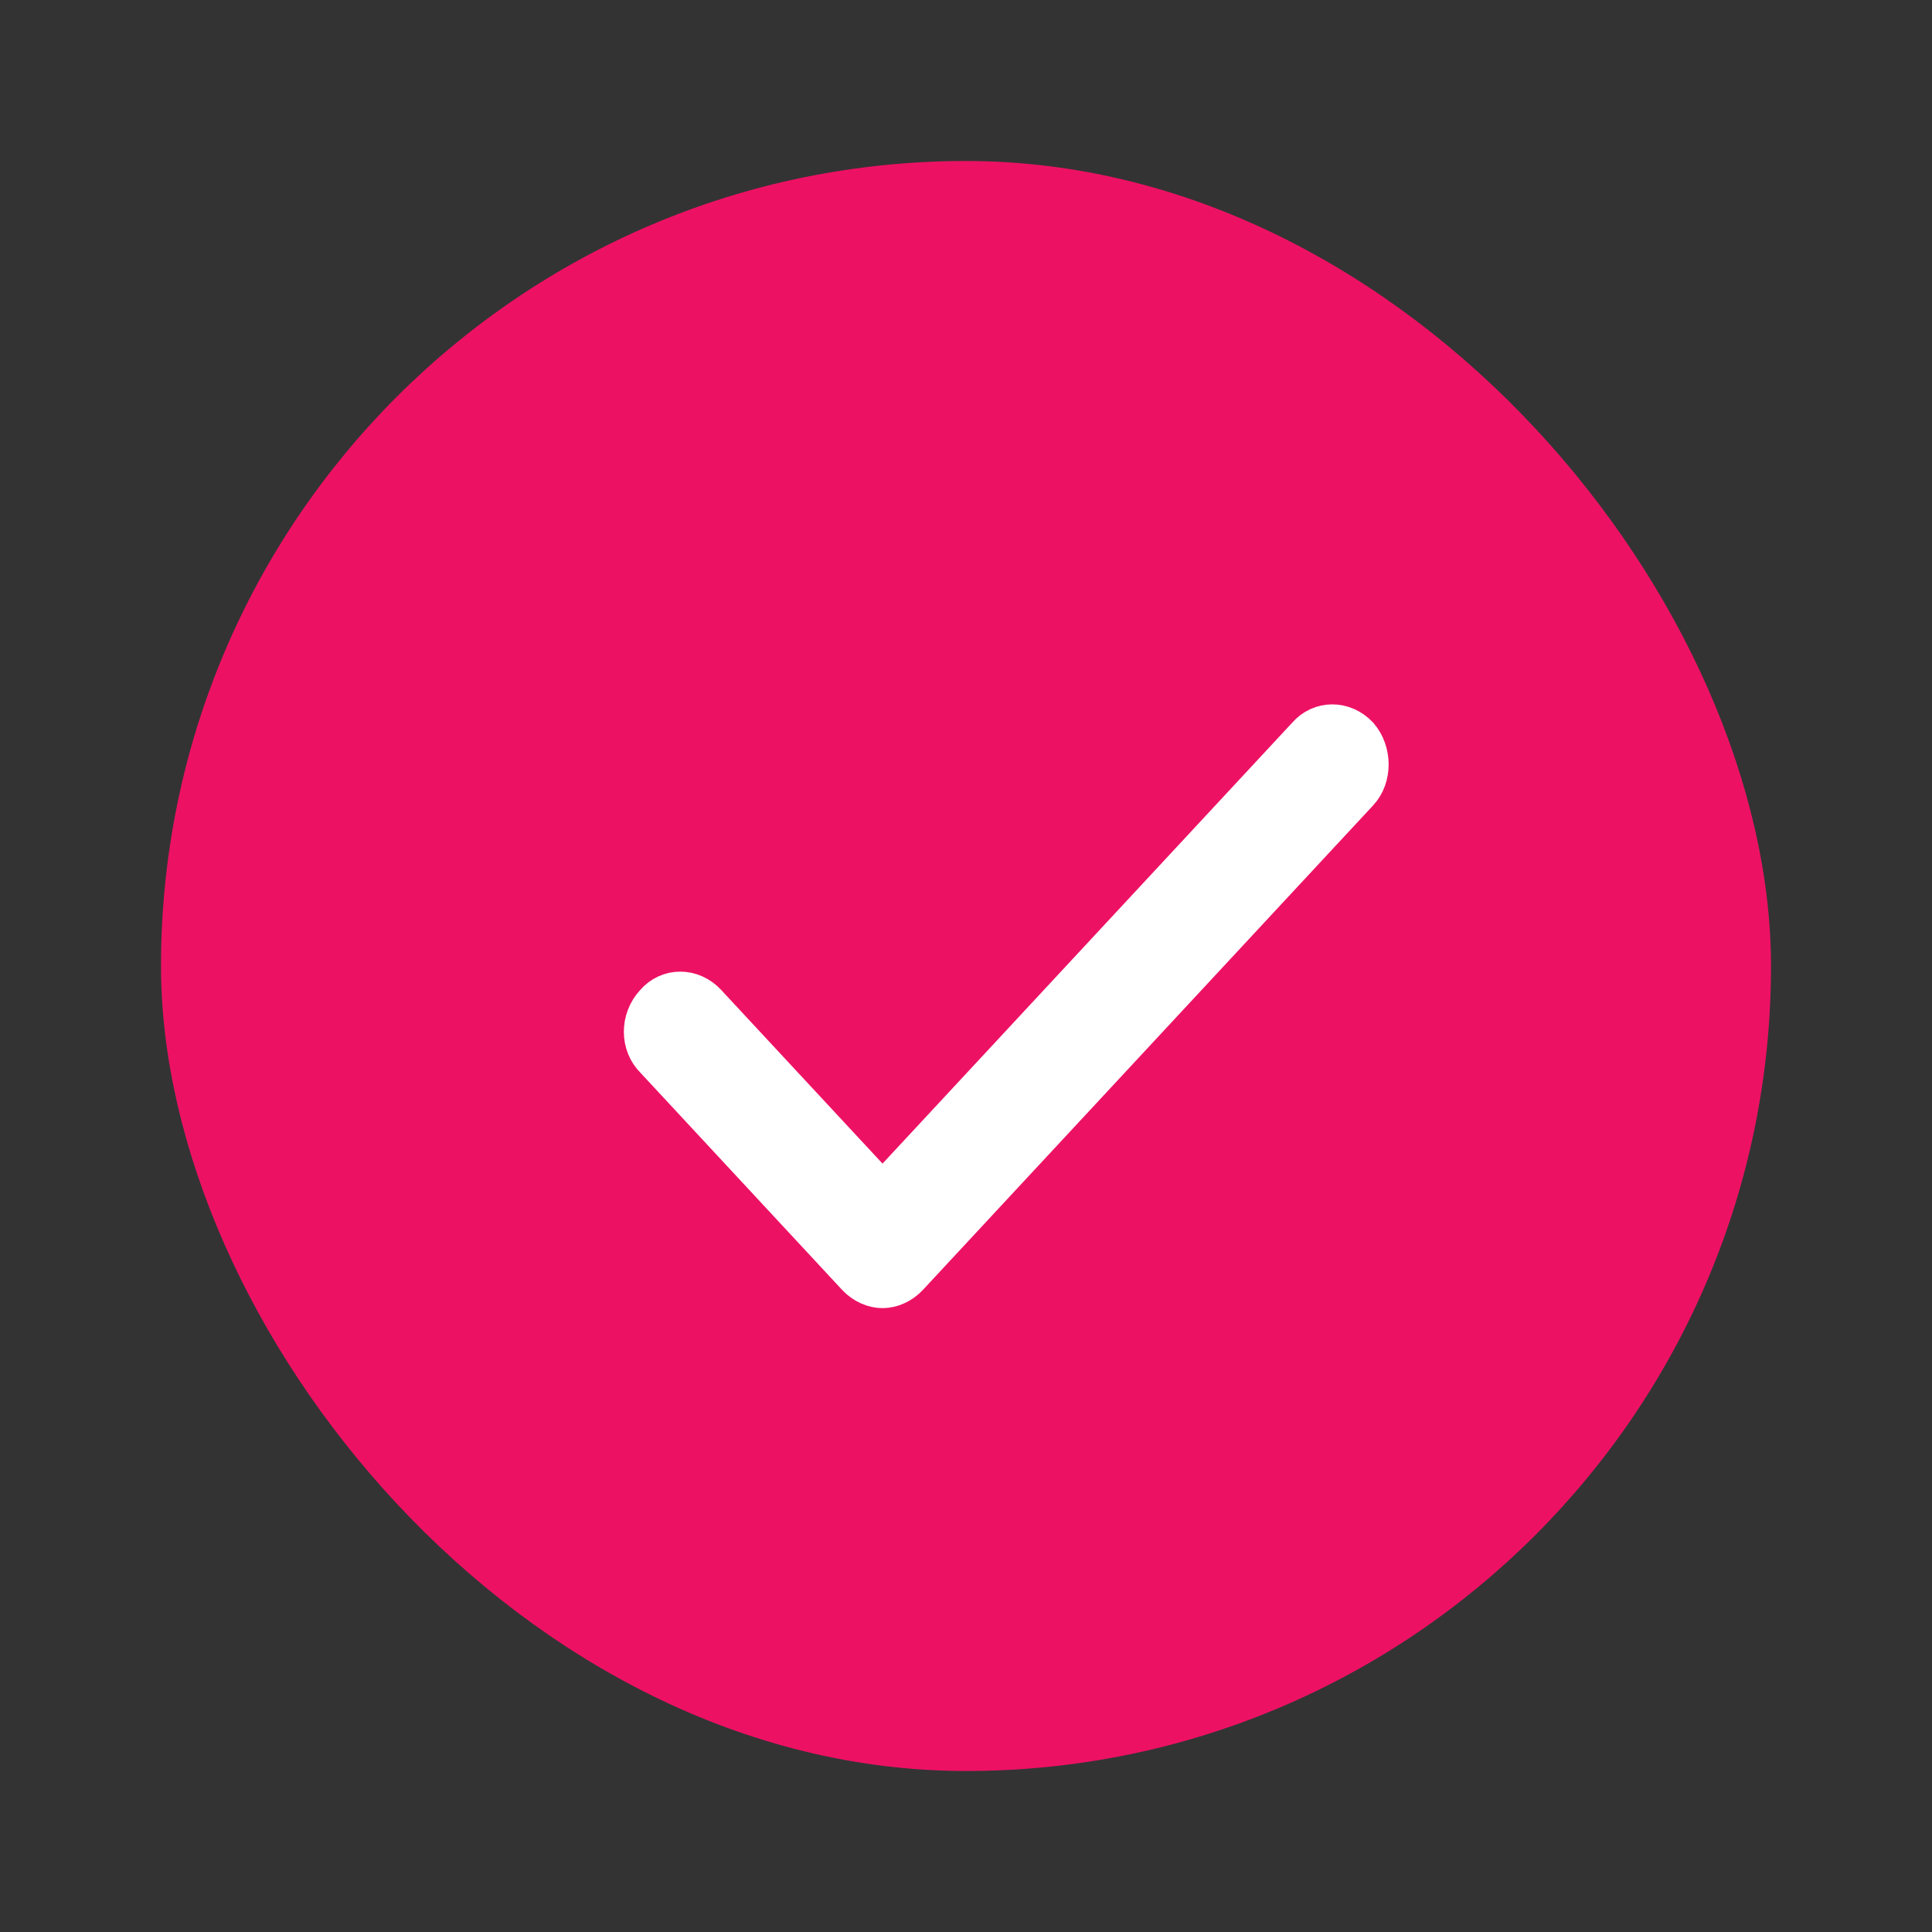 <?xml version="1.0" encoding="UTF-8"?>
<svg width="24px" height="24px" viewBox="0 0 24 24" version="1.1" xmlns="http://www.w3.org/2000/svg" xmlns:xlink="http://www.w3.org/1999/xlink">
    <rect x="0" y="0" width="24" height="24" fill="#333333" stroke="none"/>
    <title>41E7E6D9-7CB4-4465-8595-EE710BC53831</title>
    <g id="📱-Design" stroke="none" stroke-width="1" fill="none" fill-rule="evenodd">
        <g id="Profiling-Personal_inactive-Copy-6" transform="translate(-264, -1382)">
            <g id="Group-Copy" transform="translate(16, 1362)">
                <g id="💎-icon" transform="translate(248, 20)">
                    <rect id="container" x="0" y="0" width="24" height="24"></rect>
                    <g id="selected_icon" transform="translate(2, 2)">
                        <rect id="Rectangle" fill="#ED1164" x="0" y="0" width="20" height="20" rx="10"></rect>
                        <path d="M14.236,7.147 L8.963,12.822 L6.775,10.467 C6.593,10.271 6.304,10.271 6.137,10.467 C5.954,10.664 5.954,10.974 6.137,11.154 L8.644,13.853 C8.735,13.951 8.857,14 8.963,14 C9.07,14 9.191,13.951 9.282,13.853 L14.875,7.834 C15.042,7.654 15.042,7.343 14.875,7.147 C14.692,6.951 14.404,6.951 14.236,7.147 Z" id="icon" stroke="#FFFFFF" stroke-width="0.5" fill="#FFFFFF"></path>
                    </g>
                </g>
            </g>
        </g>
    </g>
</svg>
